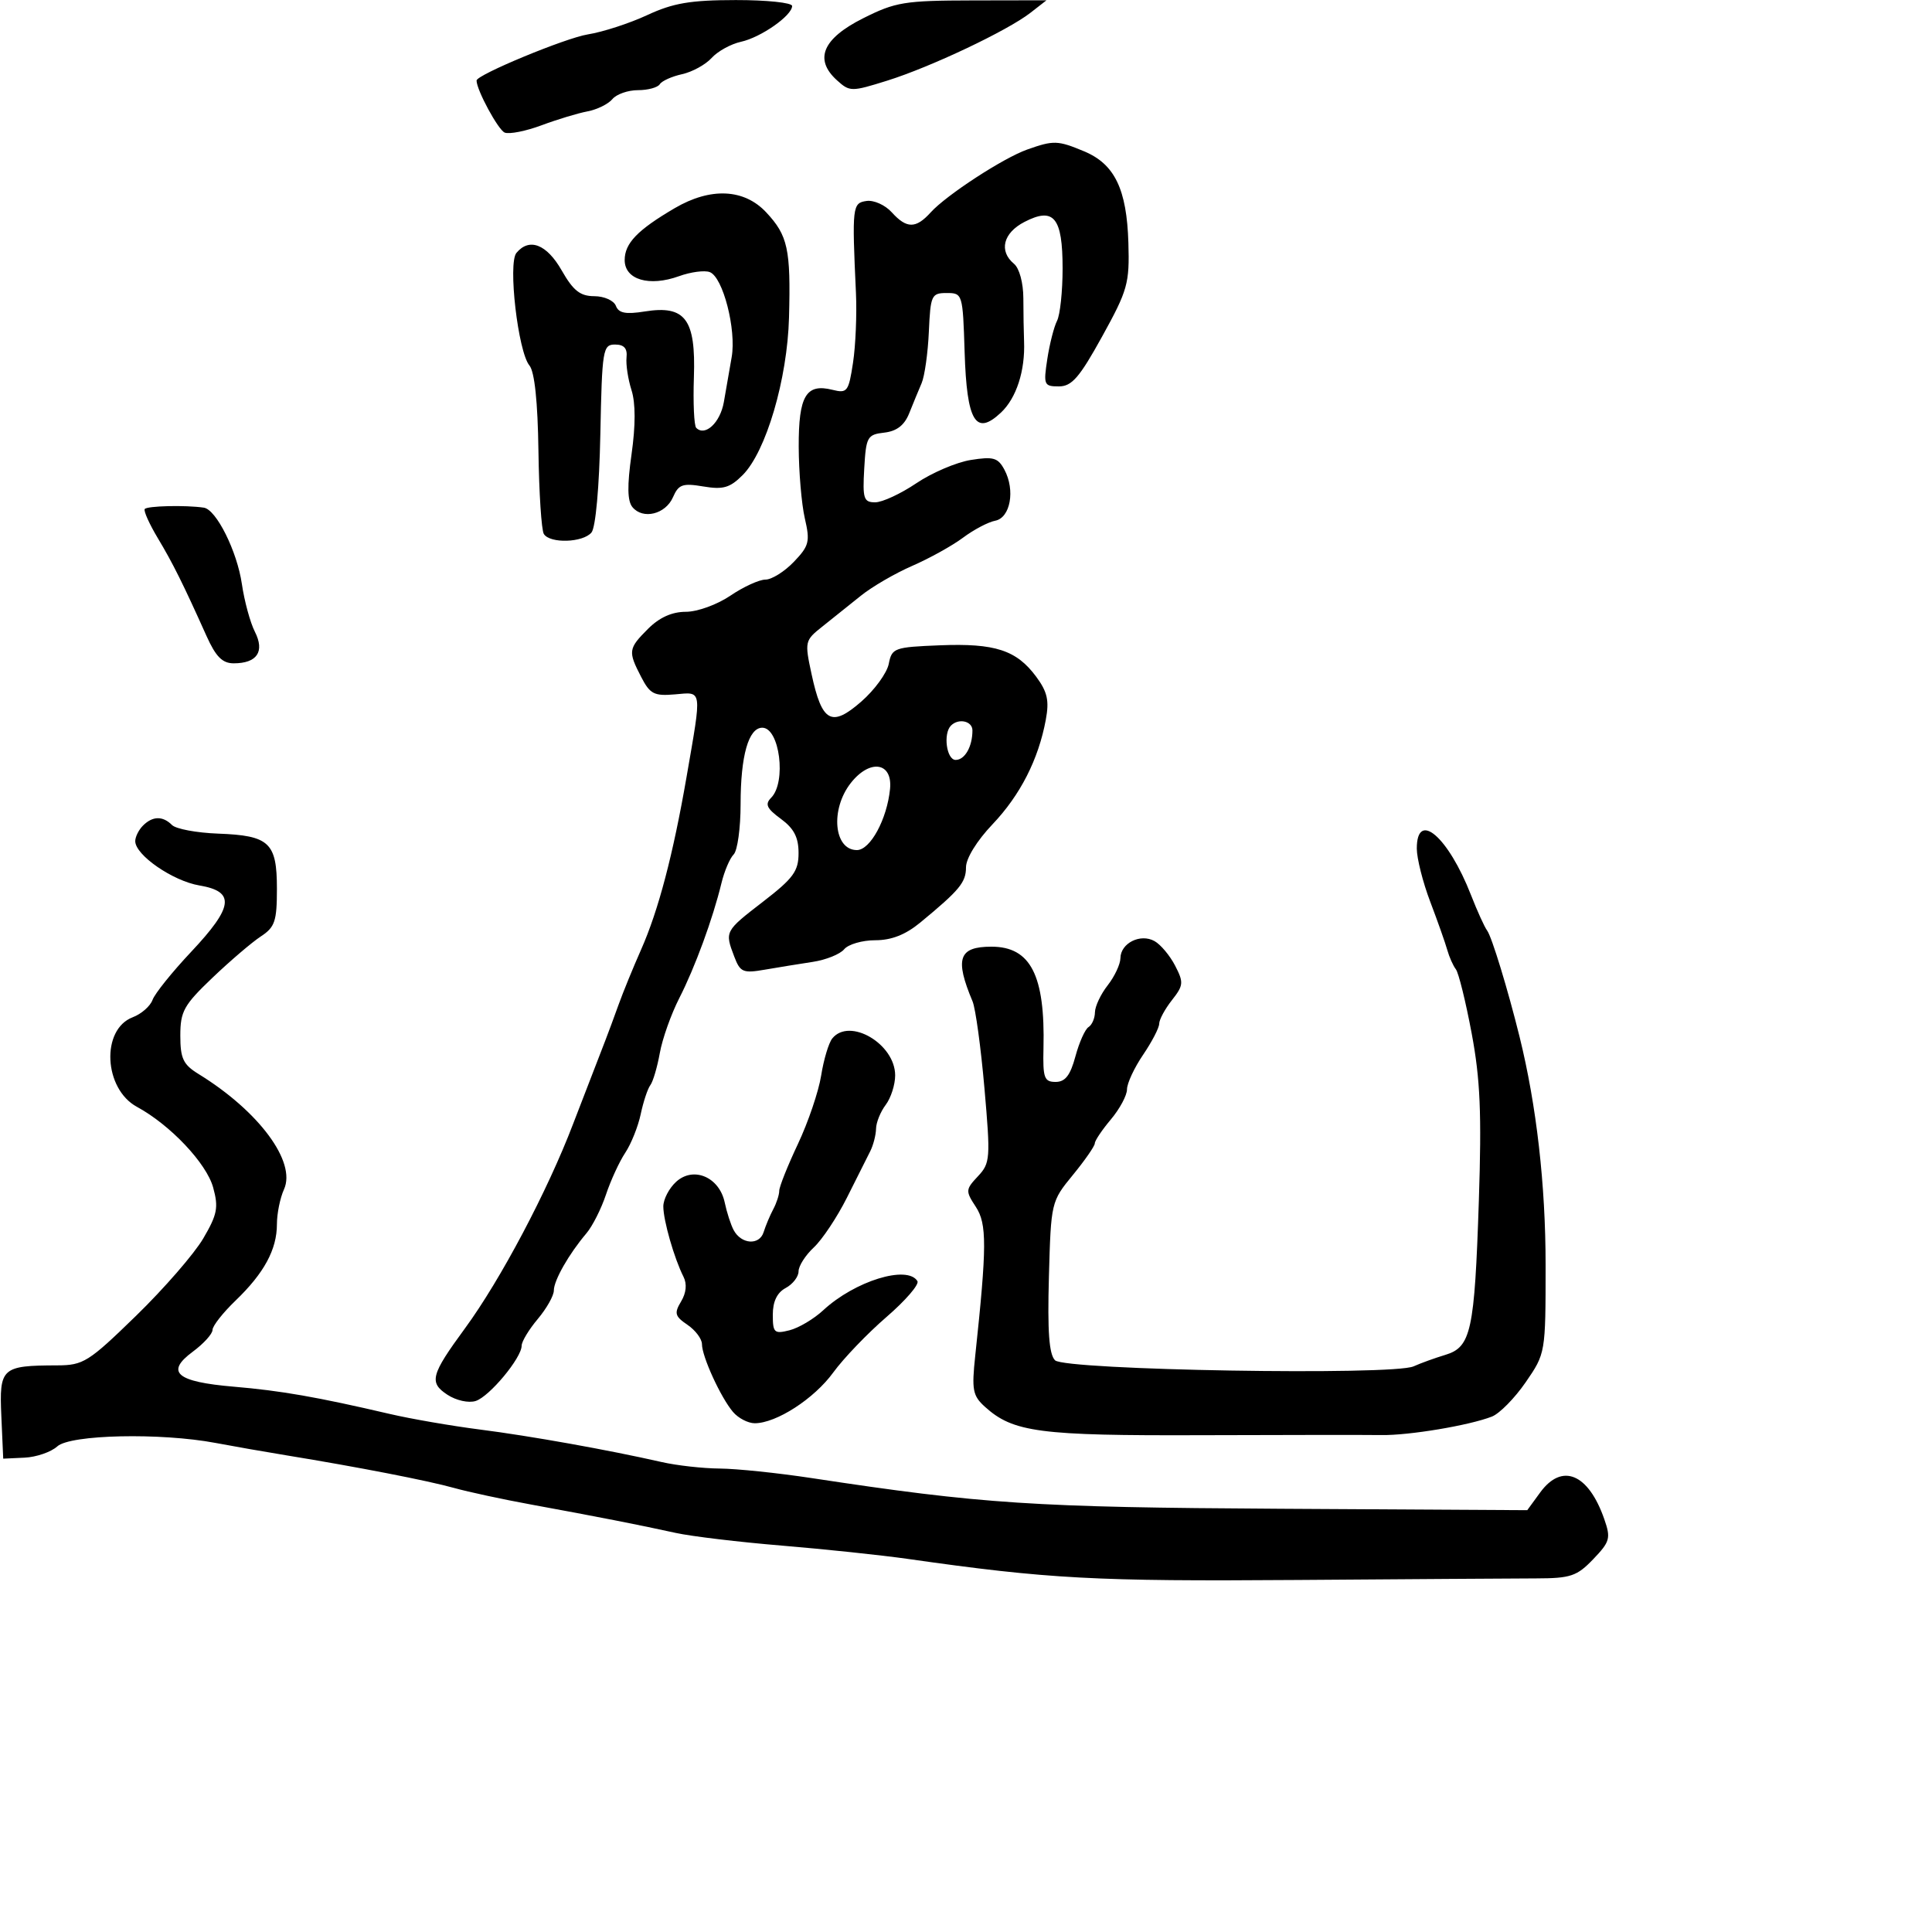 <svg xmlns="http://www.w3.org/2000/svg" width="300" height="300" viewBox="0 0 300 300" version="1.1">
	<path d="M 100.500 2.345 C 97.750 3.624, 93.601 4.972, 91.280 5.342 C 87.817 5.893, 74 11.620, 74 12.504 C 74 13.975, 77.373 20.206, 78.378 20.592 C 79.101 20.869, 81.674 20.357, 84.096 19.453 C 86.518 18.549, 89.723 17.579, 91.218 17.296 C 92.713 17.014, 94.455 16.156, 95.090 15.391 C 95.725 14.626, 97.513 14, 99.063 14 C 100.614 14, 102.139 13.585, 102.452 13.077 C 102.766 12.569, 104.321 11.869, 105.908 11.520 C 107.494 11.172, 109.561 10.038, 110.500 9 C 111.439 7.962, 113.490 6.832, 115.057 6.488 C 118.156 5.807, 123 2.416, 123 0.927 C 123 0.417, 119.063 0.004, 114.250 0.010 C 107.206 0.018, 104.525 0.473, 100.500 2.345 M 134 2.852 C 127.729 6.007, 126.377 9.221, 129.959 12.463 C 131.947 14.262, 132.194 14.264, 137.756 12.526 C 144.503 10.417, 156.437 4.765, 160 1.991 L 162.500 0.044 151 0.065 C 140.451 0.084, 139.045 0.314, 134 2.852 M 159.500 23.222 C 155.771 24.545, 146.953 30.289, 144.513 32.986 C 142.207 35.533, 140.786 35.526, 138.460 32.956 C 137.443 31.832, 135.686 31.044, 134.555 31.206 C 132.351 31.521, 132.290 32.045, 132.912 45.500 C 133.064 48.800, 132.859 53.671, 132.456 56.324 C 131.773 60.822, 131.558 61.106, 129.266 60.531 C 125.165 59.501, 123.997 61.470, 124.024 69.372 C 124.037 73.293, 124.465 78.299, 124.974 80.497 C 125.810 84.104, 125.644 84.762, 123.263 87.247 C 121.813 88.761, 119.830 90, 118.857 90 C 117.885 90, 115.431 91.125, 113.405 92.500 C 111.360 93.888, 108.287 95, 106.497 95 C 104.347 95, 102.395 95.878, 100.636 97.636 C 97.555 100.718, 97.496 101.125, 99.562 105.121 C 100.934 107.774, 101.574 108.103, 104.812 107.821 C 109.097 107.448, 109.005 106.796, 106.619 120.576 C 104.514 132.737, 102.236 141.393, 99.542 147.470 C 98.316 150.236, 96.746 154.075, 96.055 156 C 95.364 157.925, 94.447 160.400, 94.019 161.500 C 92.760 164.729, 89.824 172.335, 88.999 174.500 C 85.029 184.923, 77.729 198.728, 72.201 206.266 C 66.890 213.509, 66.582 214.680, 69.483 216.581 C 70.840 217.470, 72.762 217.893, 73.862 217.544 C 75.997 216.866, 81 210.851, 81 208.961 C 81 208.316, 82.125 206.452, 83.500 204.818 C 84.875 203.184, 86 201.190, 86 200.388 C 86 198.816, 88.333 194.722, 91.065 191.500 C 91.998 190.400, 93.361 187.700, 94.094 185.500 C 94.827 183.300, 96.175 180.375, 97.089 179 C 98.003 177.625, 99.084 174.925, 99.491 173 C 99.898 171.075, 100.570 169.050, 100.985 168.500 C 101.400 167.950, 102.063 165.700, 102.458 163.500 C 102.853 161.300, 104.211 157.475, 105.475 155 C 107.920 150.212, 110.685 142.672, 112.028 137.128 C 112.477 135.273, 113.330 133.270, 113.922 132.678 C 114.515 132.085, 115 128.569, 115 124.865 C 115 117.351, 116.235 113, 118.368 113 C 121.066 113, 122.140 121.445, 119.750 123.867 C 118.747 124.884, 119.044 125.533, 121.250 127.150 C 123.286 128.643, 124 130.023, 124 132.462 C 124 135.275, 123.195 136.378, 118.500 140 C 112.529 144.607, 112.524 144.617, 114.016 148.542 C 114.939 150.971, 115.374 151.156, 118.766 150.569 C 120.820 150.214, 124.170 149.670, 126.212 149.360 C 128.253 149.051, 130.446 148.168, 131.084 147.399 C 131.723 146.629, 133.893 146, 135.907 146 C 138.427 146, 140.609 145.142, 142.903 143.250 C 149.013 138.210, 150 137.017, 150 134.663 C 150 133.294, 151.698 130.540, 154.098 128.018 C 158.426 123.468, 161.244 117.946, 162.391 111.767 C 162.945 108.784, 162.645 107.439, 160.900 105.079 C 157.847 100.949, 154.502 99.859, 145.935 100.203 C 138.854 100.486, 138.490 100.618, 138.007 103.080 C 137.728 104.499, 135.808 107.137, 133.739 108.943 C 129.110 112.984, 127.633 112.169, 126.021 104.685 C 124.929 99.620, 124.968 99.449, 127.702 97.285 C 129.241 96.067, 131.918 93.924, 133.652 92.522 C 135.386 91.121, 138.986 89.026, 141.652 87.867 C 144.318 86.707, 147.864 84.740, 149.532 83.495 C 151.200 82.249, 153.450 81.062, 154.532 80.857 C 156.893 80.408, 157.669 76.119, 155.966 72.937 C 154.968 71.072, 154.251 70.864, 150.744 71.425 C 148.508 71.782, 144.704 73.408, 142.289 75.037 C 139.875 76.667, 136.999 78, 135.898 78 C 134.111 78, 133.928 77.436, 134.198 72.750 C 134.481 67.827, 134.675 67.480, 137.304 67.178 C 139.250 66.955, 140.436 66.037, 141.179 64.178 C 141.767 62.705, 142.635 60.600, 143.108 59.500 C 143.580 58.400, 144.086 54.800, 144.233 51.500 C 144.485 45.838, 144.641 45.500, 147 45.500 C 149.464 45.500, 149.504 45.633, 149.786 54.658 C 150.124 65.472, 151.497 67.761, 155.427 64.068 C 157.824 61.817, 159.201 57.569, 159.016 53 C 158.961 51.625, 158.911 48.623, 158.906 46.329 C 158.900 43.919, 158.285 41.651, 157.448 40.957 C 155.067 38.981, 155.770 36.170, 159.072 34.463 C 163.643 32.099, 165 33.752, 165 41.688 C 165 45.232, 164.612 48.889, 164.137 49.816 C 163.663 50.742, 162.982 53.413, 162.625 55.750 C 162.012 59.767, 162.110 60, 164.418 60 C 166.429 60, 167.615 58.632, 171.140 52.250 C 175.112 45.057, 175.405 44.012, 175.216 37.713 C 174.967 29.377, 173.085 25.480, 168.354 23.503 C 164.239 21.784, 163.610 21.764, 159.500 23.222 M 104.777 32.319 C 98.996 35.705, 97 37.775, 97 40.382 C 97 43.433, 100.809 44.560, 105.449 42.882 C 107.263 42.226, 109.410 41.943, 110.219 42.254 C 112.264 43.039, 114.357 51.168, 113.615 55.448 C 113.277 57.402, 112.729 60.544, 112.399 62.432 C 111.837 65.636, 109.487 67.828, 108.107 66.434 C 107.773 66.097, 107.612 62.555, 107.748 58.564 C 108.056 49.558, 106.414 47.358, 100.131 48.363 C 97.156 48.839, 96.072 48.629, 95.636 47.495 C 95.319 46.667, 93.821 45.997, 92.281 45.992 C 90.088 45.986, 89.018 45.140, 87.220 41.992 C 84.890 37.911, 82.186 36.866, 80.188 39.274 C 78.850 40.885, 80.440 54.621, 82.211 56.754 C 83.010 57.717, 83.502 62.385, 83.609 70.033 C 83.700 76.520, 84.077 82.316, 84.446 82.913 C 85.385 84.432, 90.529 84.272, 91.848 82.683 C 92.490 81.909, 93.056 75.621, 93.221 67.433 C 93.485 54.260, 93.609 53.500, 95.500 53.500 C 96.904 53.500, 97.437 54.096, 97.288 55.500 C 97.172 56.600, 97.519 58.885, 98.059 60.577 C 98.699 62.584, 98.702 66.046, 98.067 70.531 C 97.373 75.431, 97.414 77.794, 98.209 78.752 C 99.839 80.716, 103.345 79.855, 104.500 77.207 C 105.368 75.216, 105.990 74.996, 109.214 75.538 C 112.286 76.055, 113.340 75.751, 115.314 73.777 C 118.952 70.139, 122.263 58.883, 122.518 49.286 C 122.800 38.682, 122.343 36.579, 118.978 32.976 C 115.548 29.304, 110.336 29.063, 104.777 32.319 M 22.471 79.049 C 22.284 79.350, 23.196 81.375, 24.497 83.549 C 26.848 87.474, 28.405 90.601, 32.065 98.750 C 33.514 101.975, 34.532 103, 36.287 103 C 39.919 103, 41.140 101.182, 39.579 98.101 C 38.853 96.671, 37.944 93.334, 37.559 90.687 C 36.819 85.603, 33.587 79.117, 31.651 78.829 C 28.811 78.407, 22.779 78.552, 22.471 79.049 M 147.667 112.667 C 146.422 113.912, 146.979 118, 148.393 118 C 149.823 118, 151 115.931, 151 113.418 C 151 111.961, 148.855 111.478, 147.667 112.667 M 132.115 121.580 C 128.898 125.671, 129.472 132, 133.060 132 C 135.140 132, 137.746 127.188, 138.206 122.500 C 138.613 118.348, 135.078 117.814, 132.115 121.580 M 22.200 128.200 C 21.540 128.860, 21 129.945, 21 130.611 C 21 132.771, 26.825 136.795, 30.965 137.494 C 36.564 138.440, 36.265 140.804, 29.659 147.824 C 26.722 150.946, 24.033 154.294, 23.685 155.265 C 23.336 156.236, 21.953 157.447, 20.611 157.958 C 15.658 159.841, 16.094 169.068, 21.269 171.874 C 26.437 174.676, 32.057 180.622, 33.097 184.388 C 33.955 187.496, 33.744 188.580, 31.561 192.306 C 30.169 194.680, 25.476 200.083, 21.130 204.312 C 13.740 211.503, 12.948 212.001, 8.865 212.014 C 0.255 212.041, -0.124 212.385, 0.207 219.878 L 0.500 226.500 3.816 226.345 C 5.640 226.260, 7.925 225.473, 8.895 224.595 C 10.930 222.753, 24.959 222.450, 33.500 224.064 C 36.250 224.583, 41.200 225.450, 44.500 225.989 C 55.585 227.800, 66.469 229.918, 70.500 231.047 C 72.700 231.663, 78.100 232.825, 82.500 233.630 C 92.668 235.490, 99.335 236.798, 104.918 238.029 C 107.348 238.564, 114.773 239.453, 121.418 240.003 C 128.063 240.553, 136.875 241.484, 141 242.072 C 162.819 245.180, 170.029 245.569, 201.500 245.337 C 218.550 245.212, 235.211 245.102, 238.526 245.093 C 243.892 245.080, 244.862 244.753, 247.397 242.107 C 250 239.391, 250.146 238.858, 249.109 235.883 C 246.643 228.810, 242.548 227.108, 239.159 231.750 L 237.151 234.500 198.746 234.280 C 160.464 234.061, 152.545 233.542, 126 229.512 C 120.775 228.719, 114.369 228.055, 111.764 228.035 C 109.160 228.016, 105.110 227.564, 102.764 227.031 C 94.410 225.133, 82.379 222.980, 74.500 221.974 C 70.100 221.412, 63.800 220.322, 60.500 219.552 C 49.278 216.933, 43.596 215.940, 36.293 215.323 C 27.379 214.569, 25.630 213.073, 29.940 209.887 C 31.623 208.642, 33 207.122, 33 206.508 C 33 205.894, 34.613 203.842, 36.585 201.946 C 41.010 197.693, 43 194.017, 43 190.097 C 43 188.445, 43.494 186.010, 44.097 184.686 C 46.043 180.415, 40.211 172.543, 30.820 166.765 C 28.446 165.304, 28 164.362, 28 160.806 C 28 157.041, 28.542 156.066, 32.998 151.816 C 35.747 149.194, 39.122 146.311, 40.498 145.409 C 42.688 143.974, 43 143.052, 43 138.007 C 43 130.833, 41.834 129.741, 33.857 129.444 C 30.536 129.320, 27.320 128.720, 26.709 128.109 C 25.271 126.671, 23.698 126.702, 22.200 128.200 M 220 131.764 C 220 133.284, 220.938 136.997, 222.084 140.014 C 223.231 143.031, 224.421 146.400, 224.729 147.500 C 225.037 148.600, 225.639 149.954, 226.067 150.509 C 226.495 151.064, 227.599 155.543, 228.521 160.462 C 229.854 167.577, 230.082 172.891, 229.635 186.453 C 228.966 206.710, 228.430 209.176, 224.428 210.384 C 222.818 210.870, 220.600 211.672, 219.500 212.167 C 216.267 213.622, 165.359 212.761, 163.825 211.226 C 162.899 210.299, 162.639 206.761, 162.874 198.274 C 163.194 186.670, 163.217 186.571, 166.598 182.446 C 168.469 180.162, 170 177.955, 170 177.541 C 170 177.127, 171.125 175.452, 172.500 173.818 C 173.875 172.184, 175 170.086, 175 169.155 C 175 168.225, 176.125 165.809, 177.500 163.785 C 178.875 161.762, 180 159.591, 180 158.961 C 180 158.331, 180.888 156.687, 181.973 155.307 C 183.778 153.013, 183.821 152.554, 182.473 149.949 C 181.663 148.382, 180.224 146.665, 179.276 146.134 C 177.084 144.908, 174.008 146.447, 173.978 148.785 C 173.966 149.728, 173.076 151.625, 172 153 C 170.924 154.375, 170.034 156.261, 170.022 157.191 C 170.010 158.121, 169.562 159.153, 169.027 159.483 C 168.492 159.814, 167.575 161.865, 166.989 164.042 C 166.196 166.985, 165.408 168, 163.915 168 C 162.143 168, 161.921 167.382, 162.031 162.750 C 162.301 151.431, 160.028 147, 153.952 147 C 148.862 147, 148.226 148.843, 151.021 155.500 C 151.483 156.600, 152.313 162.675, 152.866 169 C 153.818 179.905, 153.766 180.612, 151.850 182.655 C 149.925 184.709, 149.909 184.932, 151.525 187.397 C 153.260 190.046, 153.247 193.516, 151.436 210.502 C 150.868 215.828, 151.037 216.724, 152.940 218.446 C 157.320 222.409, 161.401 222.946, 186.500 222.857 C 199.700 222.811, 212.300 222.801, 214.500 222.836 C 218.793 222.904, 228.131 221.343, 231.659 219.968 C 232.846 219.505, 235.208 217.104, 236.909 214.633 C 239.996 210.146, 240 210.120, 240 196.406 C 240 183.987, 238.593 171.654, 235.960 161 C 234.153 153.687, 231.643 145.461, 230.925 144.500 C 230.514 143.950, 229.389 141.475, 228.423 139 C 224.881 129.917, 220 125.724, 220 131.764 M 129.236 161.250 C 128.680 161.938, 127.904 164.525, 127.511 167 C 127.118 169.475, 125.492 174.264, 123.898 177.643 C 122.304 181.022, 121 184.290, 121 184.907 C 121 185.523, 120.583 186.809, 120.073 187.764 C 119.563 188.719, 118.890 190.321, 118.576 191.324 C 117.921 193.420, 115.099 193.224, 113.917 191 C 113.478 190.175, 112.855 188.247, 112.532 186.716 C 111.701 182.777, 107.693 181.063, 105.004 183.496 C 103.902 184.494, 103 186.221, 103 187.334 C 103 189.511, 104.690 195.402, 106.131 198.250 C 106.698 199.371, 106.564 200.754, 105.758 202.096 C 104.664 203.918, 104.793 204.390, 106.750 205.717 C 107.987 206.557, 109 207.909, 109 208.721 C 109 210.639, 111.917 217.008, 113.823 219.250 C 114.641 220.212, 116.158 221, 117.195 221 C 120.541 221, 126.424 217.197, 129.388 213.117 C 130.976 210.932, 134.696 207.054, 137.653 204.501 C 140.611 201.947, 142.772 199.440, 142.456 198.929 C 140.887 196.391, 132.724 198.919, 127.827 203.459 C 126.369 204.811, 124.011 206.210, 122.588 206.567 C 120.225 207.160, 120 206.950, 120 204.144 C 120 202.094, 120.666 200.714, 122 200 C 123.100 199.411, 124 198.249, 124 197.417 C 124 196.585, 125.065 194.913, 126.367 193.702 C 127.668 192.491, 129.977 189.025, 131.498 186 C 133.018 182.975, 134.653 179.719, 135.131 178.764 C 135.609 177.809, 136.014 176.234, 136.032 175.264 C 136.049 174.294, 136.724 172.626, 137.532 171.559 C 138.339 170.491, 139 168.432, 139 166.983 C 139 162.094, 131.914 157.934, 129.236 161.250" stroke="none" fill="black" fill-rule="evenodd"/>
</svg>